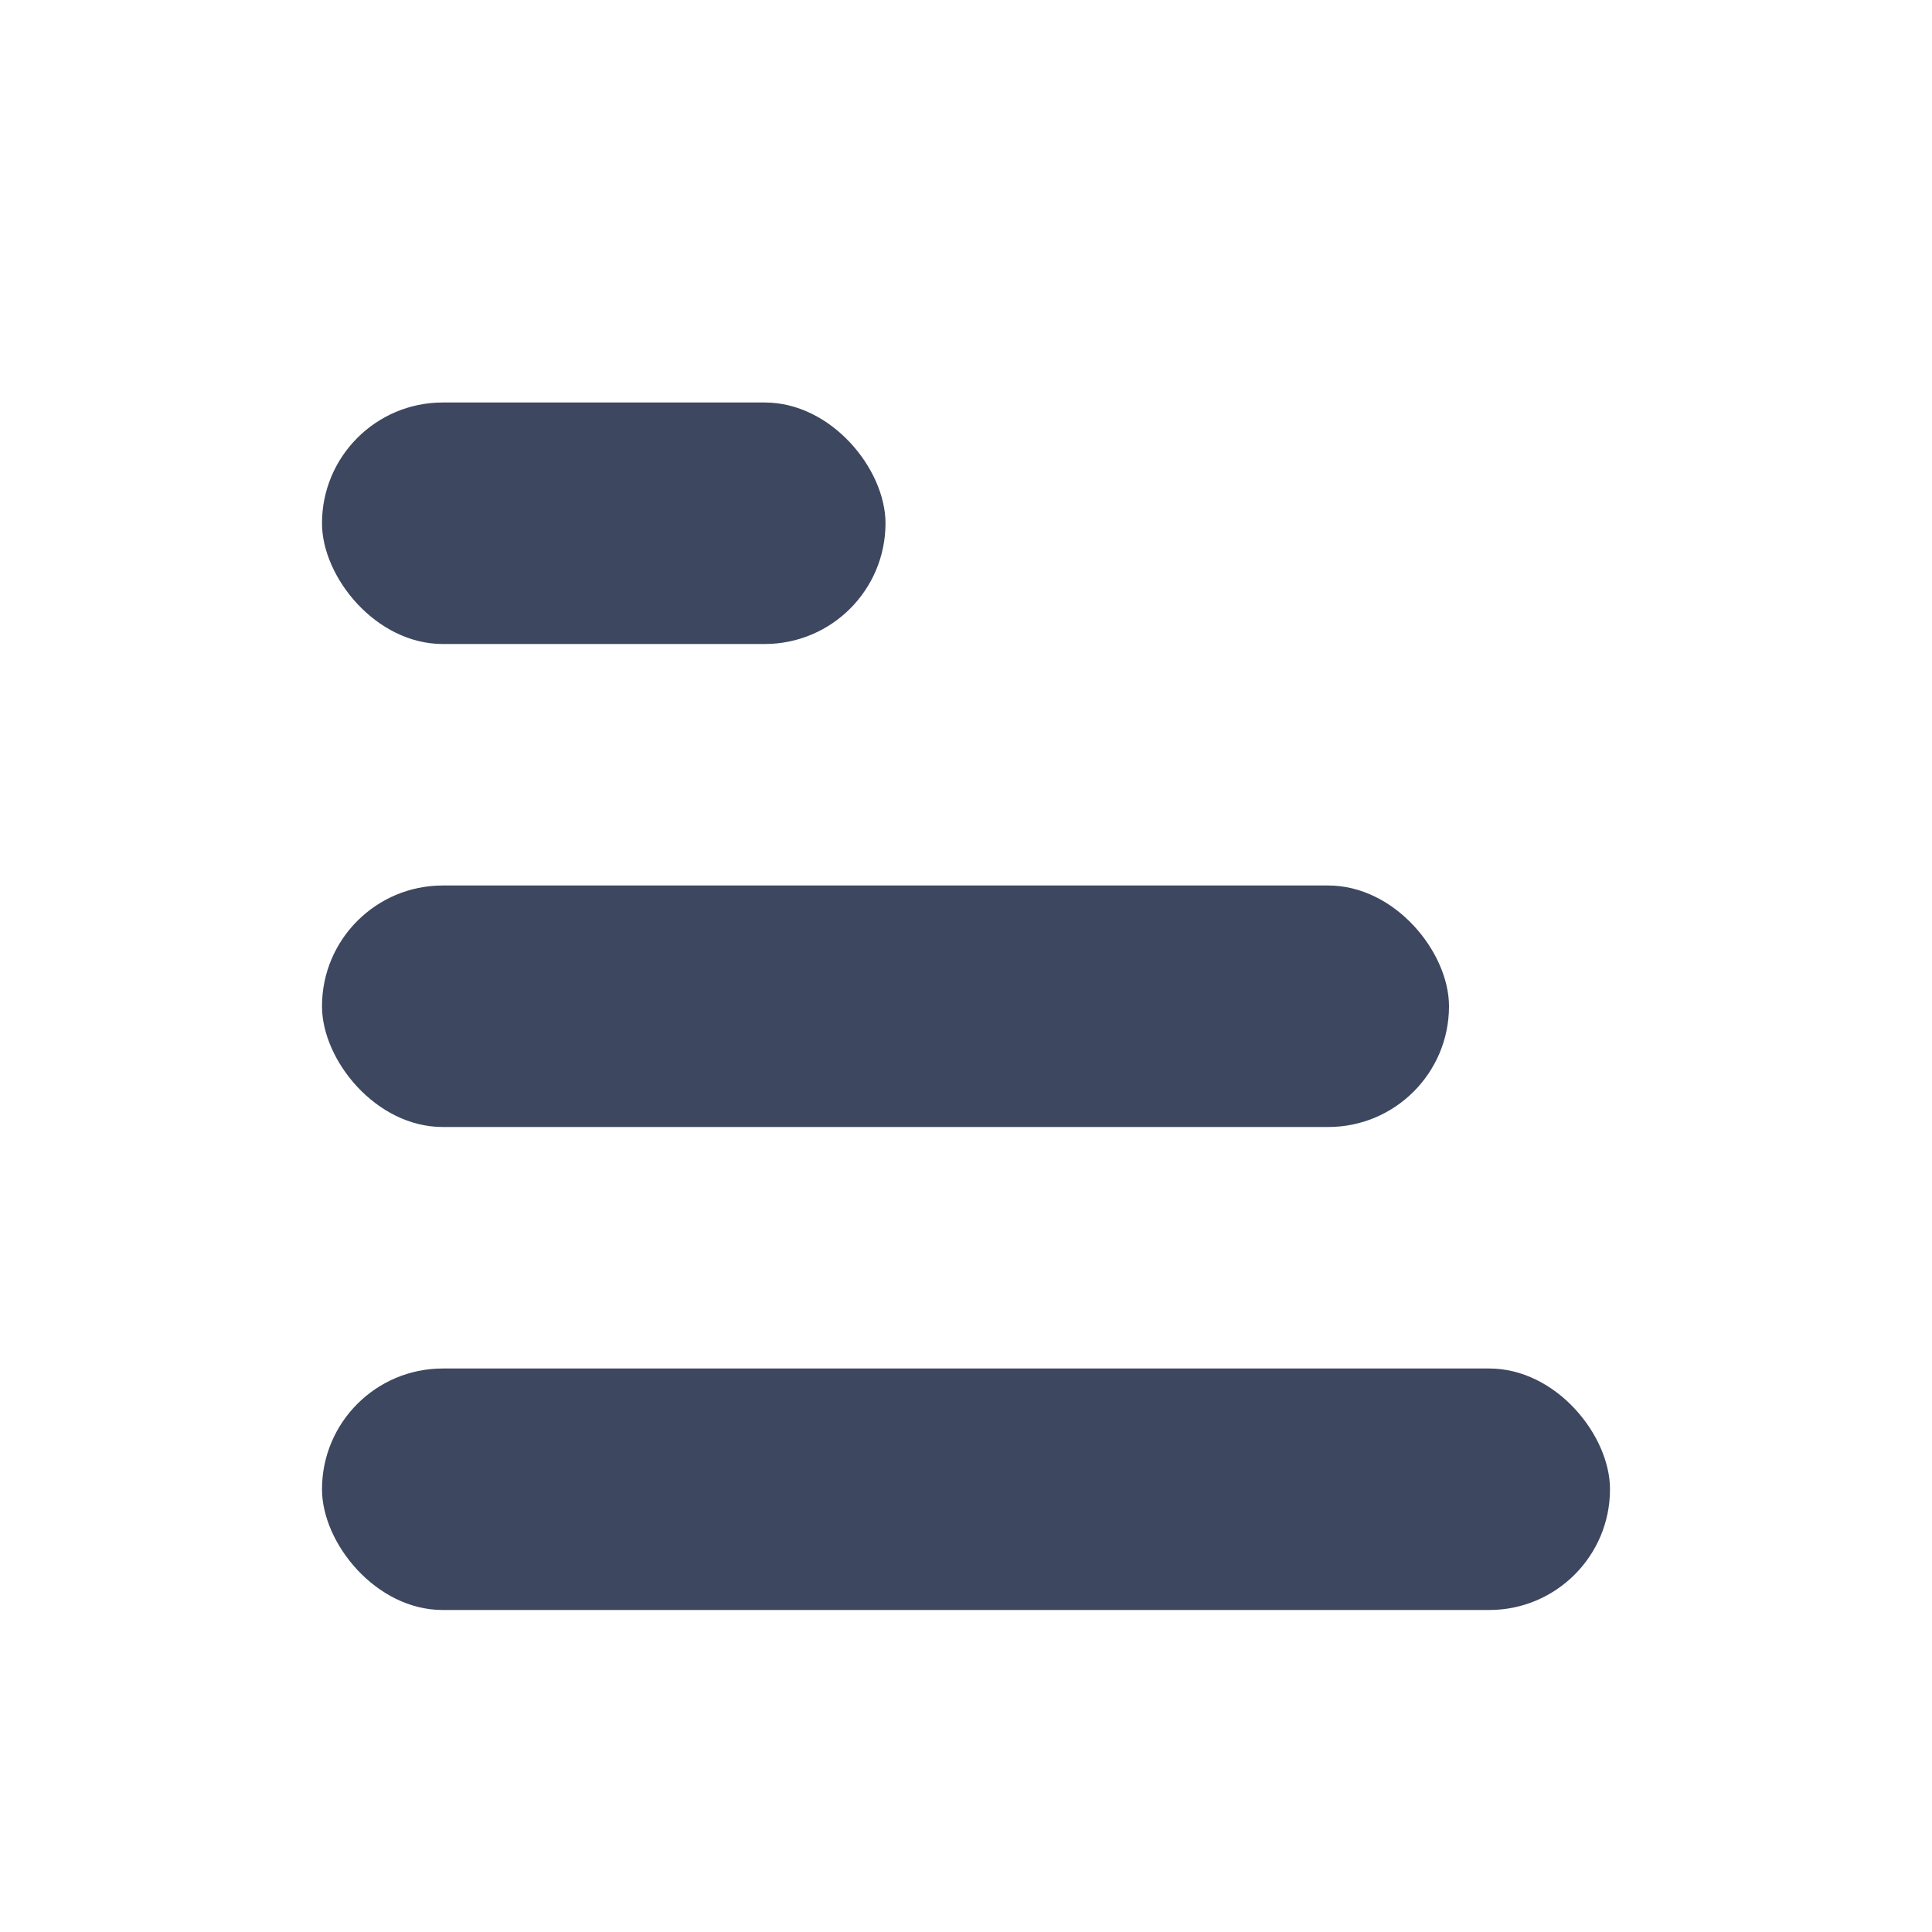 <svg width="24" height="24" viewBox="0 0 24 24" fill="none" xmlns="http://www.w3.org/2000/svg">
<rect x="4" y="5" width="7" height="3" rx="1.5" fill="#3D475F"/>
<rect x="4" y="11" width="14" height="3" rx="1.5" fill="#3D475F"/>
<rect x="4" y="17" width="16" height="3" rx="1.5" fill="#3D475F"/>
</svg>
